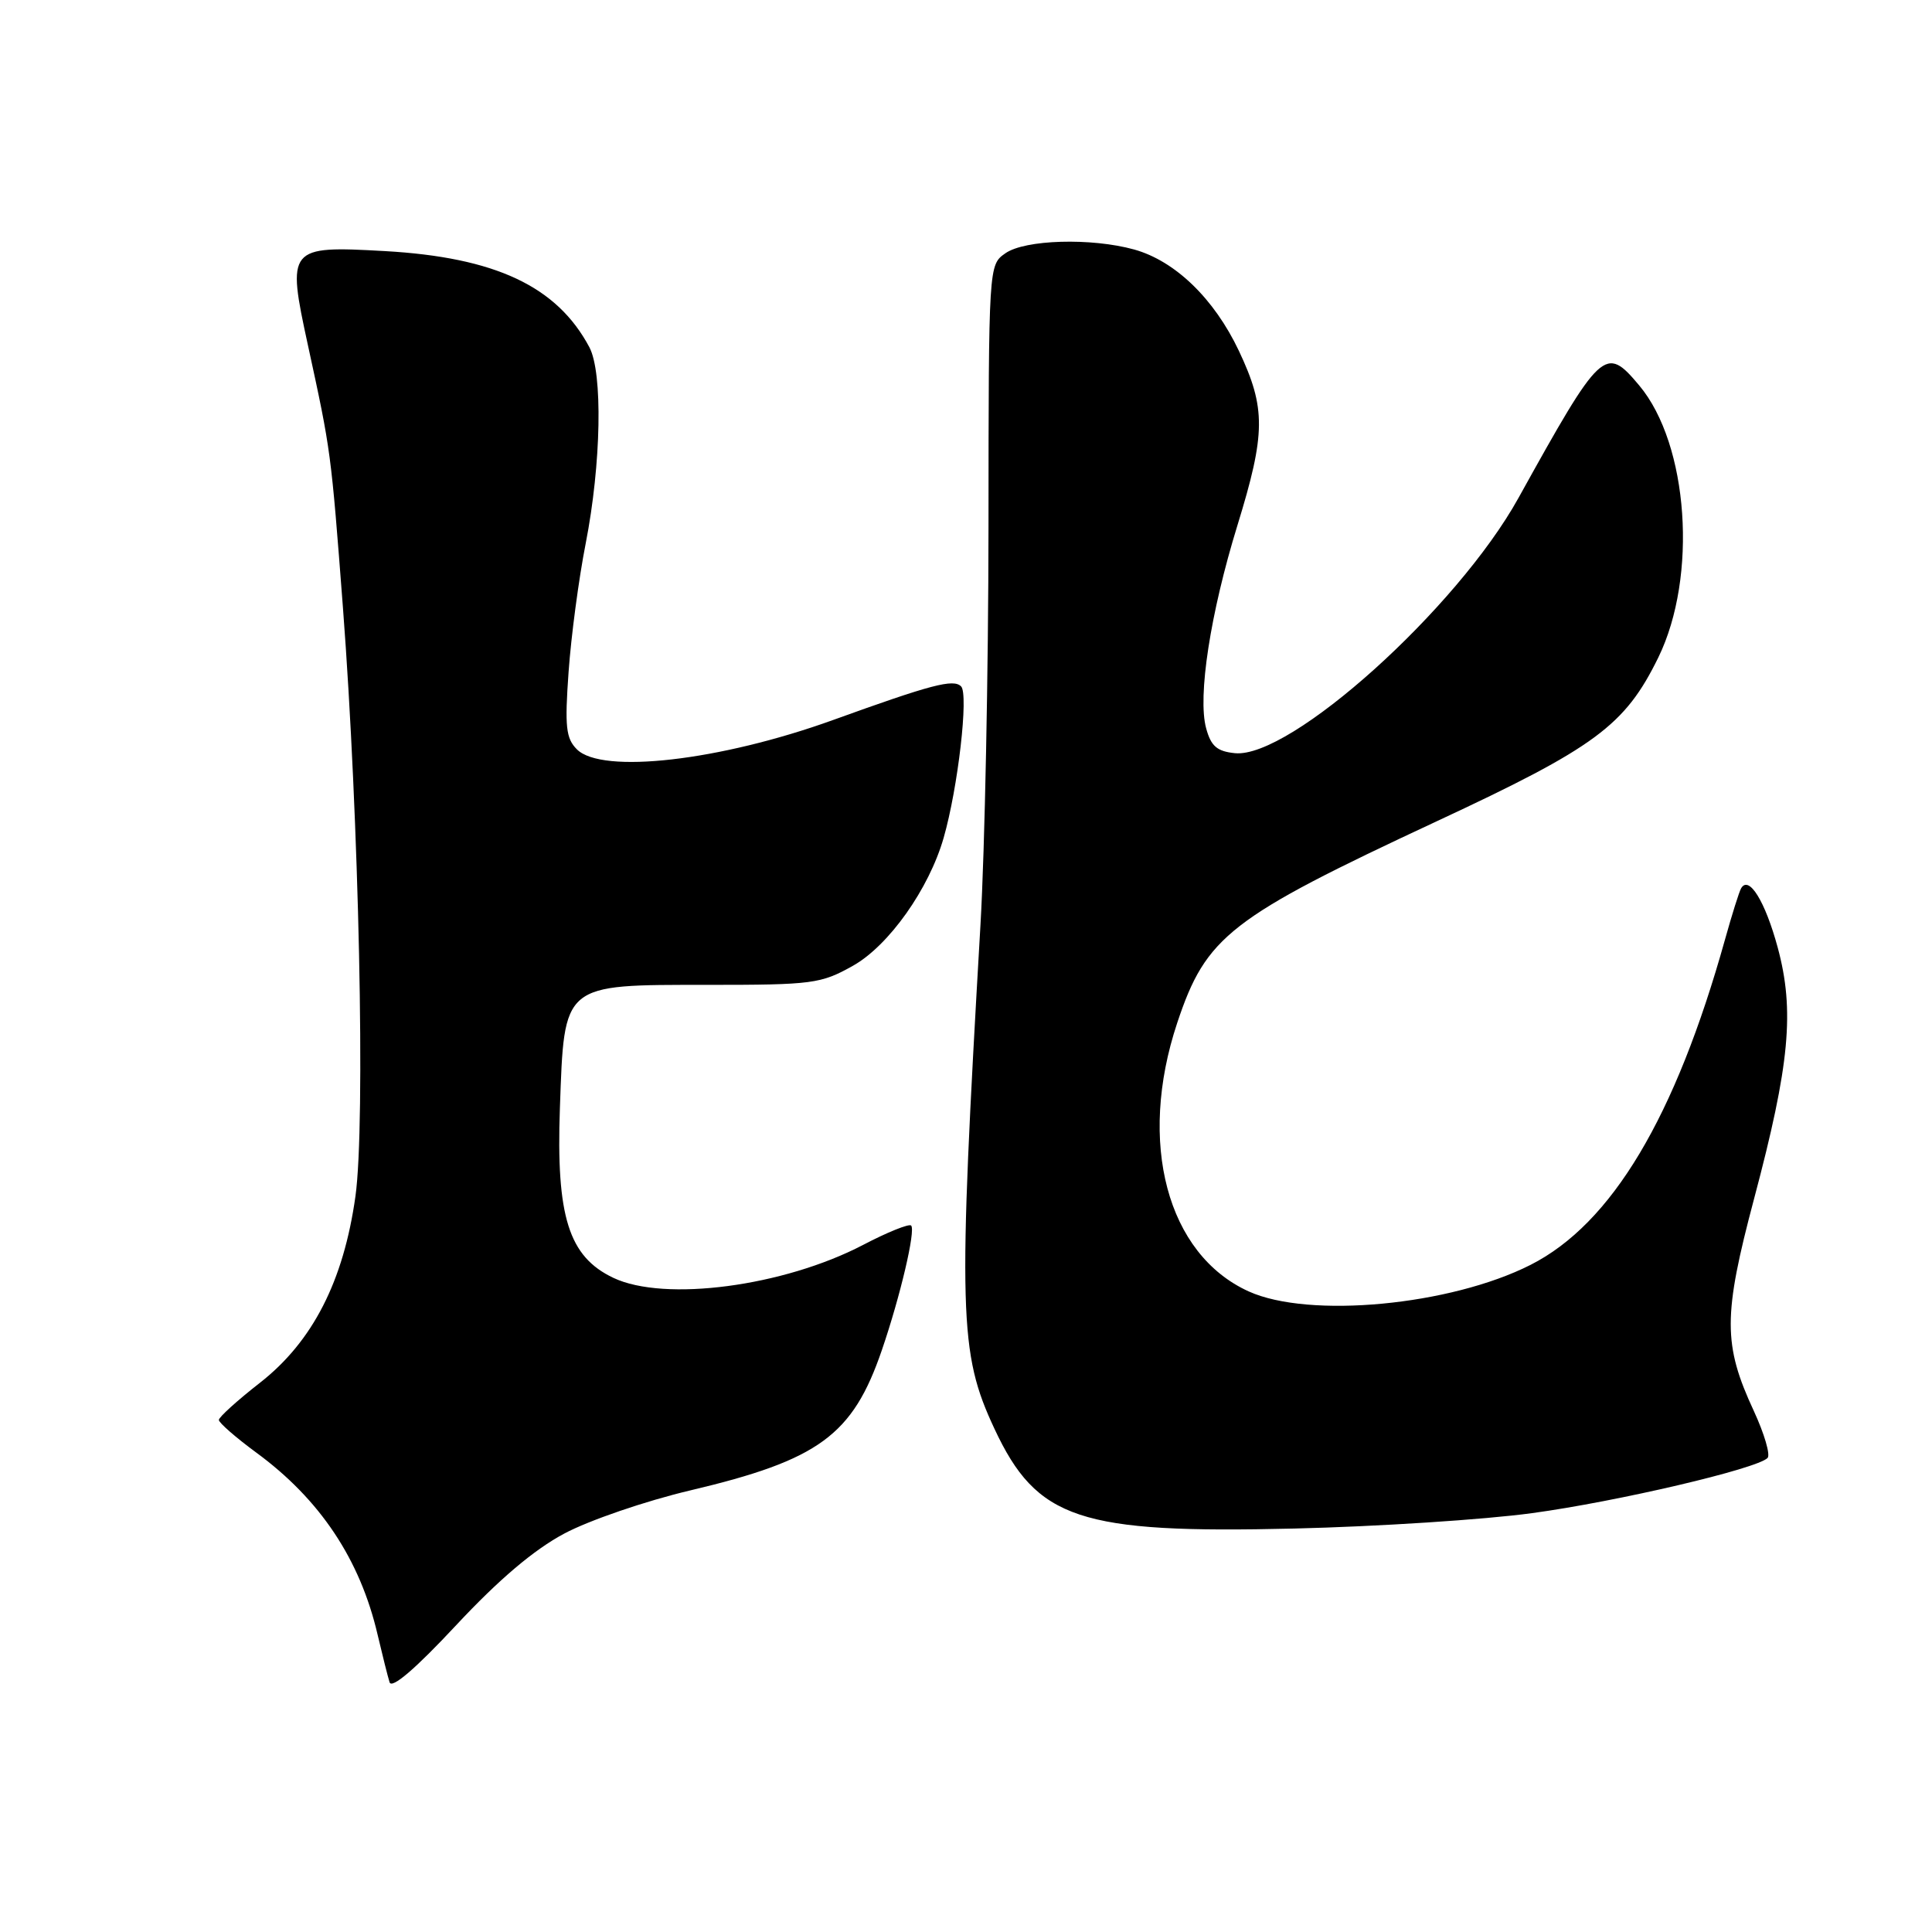 <?xml version="1.0" encoding="UTF-8" standalone="no"?>
<!DOCTYPE svg PUBLIC "-//W3C//DTD SVG 1.1//EN" "http://www.w3.org/Graphics/SVG/1.1/DTD/svg11.dtd" >
<svg xmlns="http://www.w3.org/2000/svg" xmlns:xlink="http://www.w3.org/1999/xlink" version="1.1" viewBox="0 0 256 256">
 <g >
 <path fill="currentColor"
d=" M 74.78 203.20 C 78.06 201.45 85.56 198.88 91.45 197.49 C 108.51 193.46 112.99 190.18 116.85 178.90 C 119.30 171.75 121.35 163.02 120.73 162.39 C 120.45 162.12 117.59 163.27 114.36 164.96 C 103.82 170.46 88.05 172.54 81.27 169.32 C 75.35 166.51 73.68 161.20 74.19 146.81 C 74.78 130.21 74.43 130.50 93.78 130.50 C 107.65 130.50 108.76 130.36 113.00 127.98 C 117.76 125.32 123.10 117.79 125.04 111.01 C 126.94 104.39 128.37 91.97 127.35 90.95 C 126.33 89.93 123.44 90.69 110.40 95.40 C 95.39 100.82 79.75 102.61 76.44 99.29 C 74.99 97.84 74.82 96.30 75.34 89.04 C 75.67 84.34 76.69 76.67 77.61 72.00 C 79.67 61.46 79.89 49.38 78.09 46.00 C 73.79 37.93 65.63 34.10 50.98 33.27 C 38.15 32.55 37.98 32.76 40.81 45.78 C 43.87 59.86 43.85 59.75 45.44 80.50 C 47.58 108.52 48.44 148.87 47.10 158.50 C 45.53 169.75 41.43 177.76 34.45 183.22 C 31.45 185.56 29.00 187.78 29.00 188.15 C 29.00 188.52 31.23 190.47 33.95 192.47 C 42.42 198.68 47.72 206.64 50.04 216.63 C 50.67 219.31 51.38 222.14 51.62 222.91 C 51.91 223.82 55.05 221.13 60.44 215.35 C 66.11 209.28 70.74 205.35 74.78 203.20 Z  M 203.00 200.50 C 214.26 198.97 232.76 194.64 234.21 193.19 C 234.61 192.79 233.79 189.99 232.40 186.98 C 228.30 178.16 228.31 174.32 232.43 158.82 C 237.15 141.06 237.82 133.92 235.55 125.53 C 233.89 119.42 231.74 115.94 230.71 117.70 C 230.45 118.14 229.49 121.20 228.57 124.50 C 221.98 148.07 213.56 162.15 202.81 167.60 C 192.17 172.99 173.46 174.75 165.46 171.12 C 154.64 166.21 150.70 151.41 155.99 135.53 C 159.82 124.03 162.91 121.63 190.36 108.83 C 211.42 99.02 215.32 96.13 219.74 87.11 C 224.97 76.40 223.75 58.88 217.21 51.08 C 212.70 45.69 212.20 46.15 201.20 65.99 C 193.07 80.66 170.98 100.53 163.63 99.80 C 161.26 99.56 160.46 98.87 159.82 96.50 C 158.67 92.30 160.38 81.25 163.96 69.63 C 167.72 57.41 167.75 54.09 164.16 46.49 C 160.89 39.58 155.71 34.57 150.28 33.06 C 144.61 31.49 135.81 31.74 133.22 33.56 C 131.00 35.11 131.00 35.11 130.98 69.81 C 130.97 88.89 130.49 112.60 129.92 122.50 C 126.92 174.17 127.06 179.25 131.77 189.32 C 137.39 201.34 143.04 203.22 171.50 202.54 C 182.50 202.28 196.68 201.36 203.00 200.50 Z "/>
</g>
</svg>
